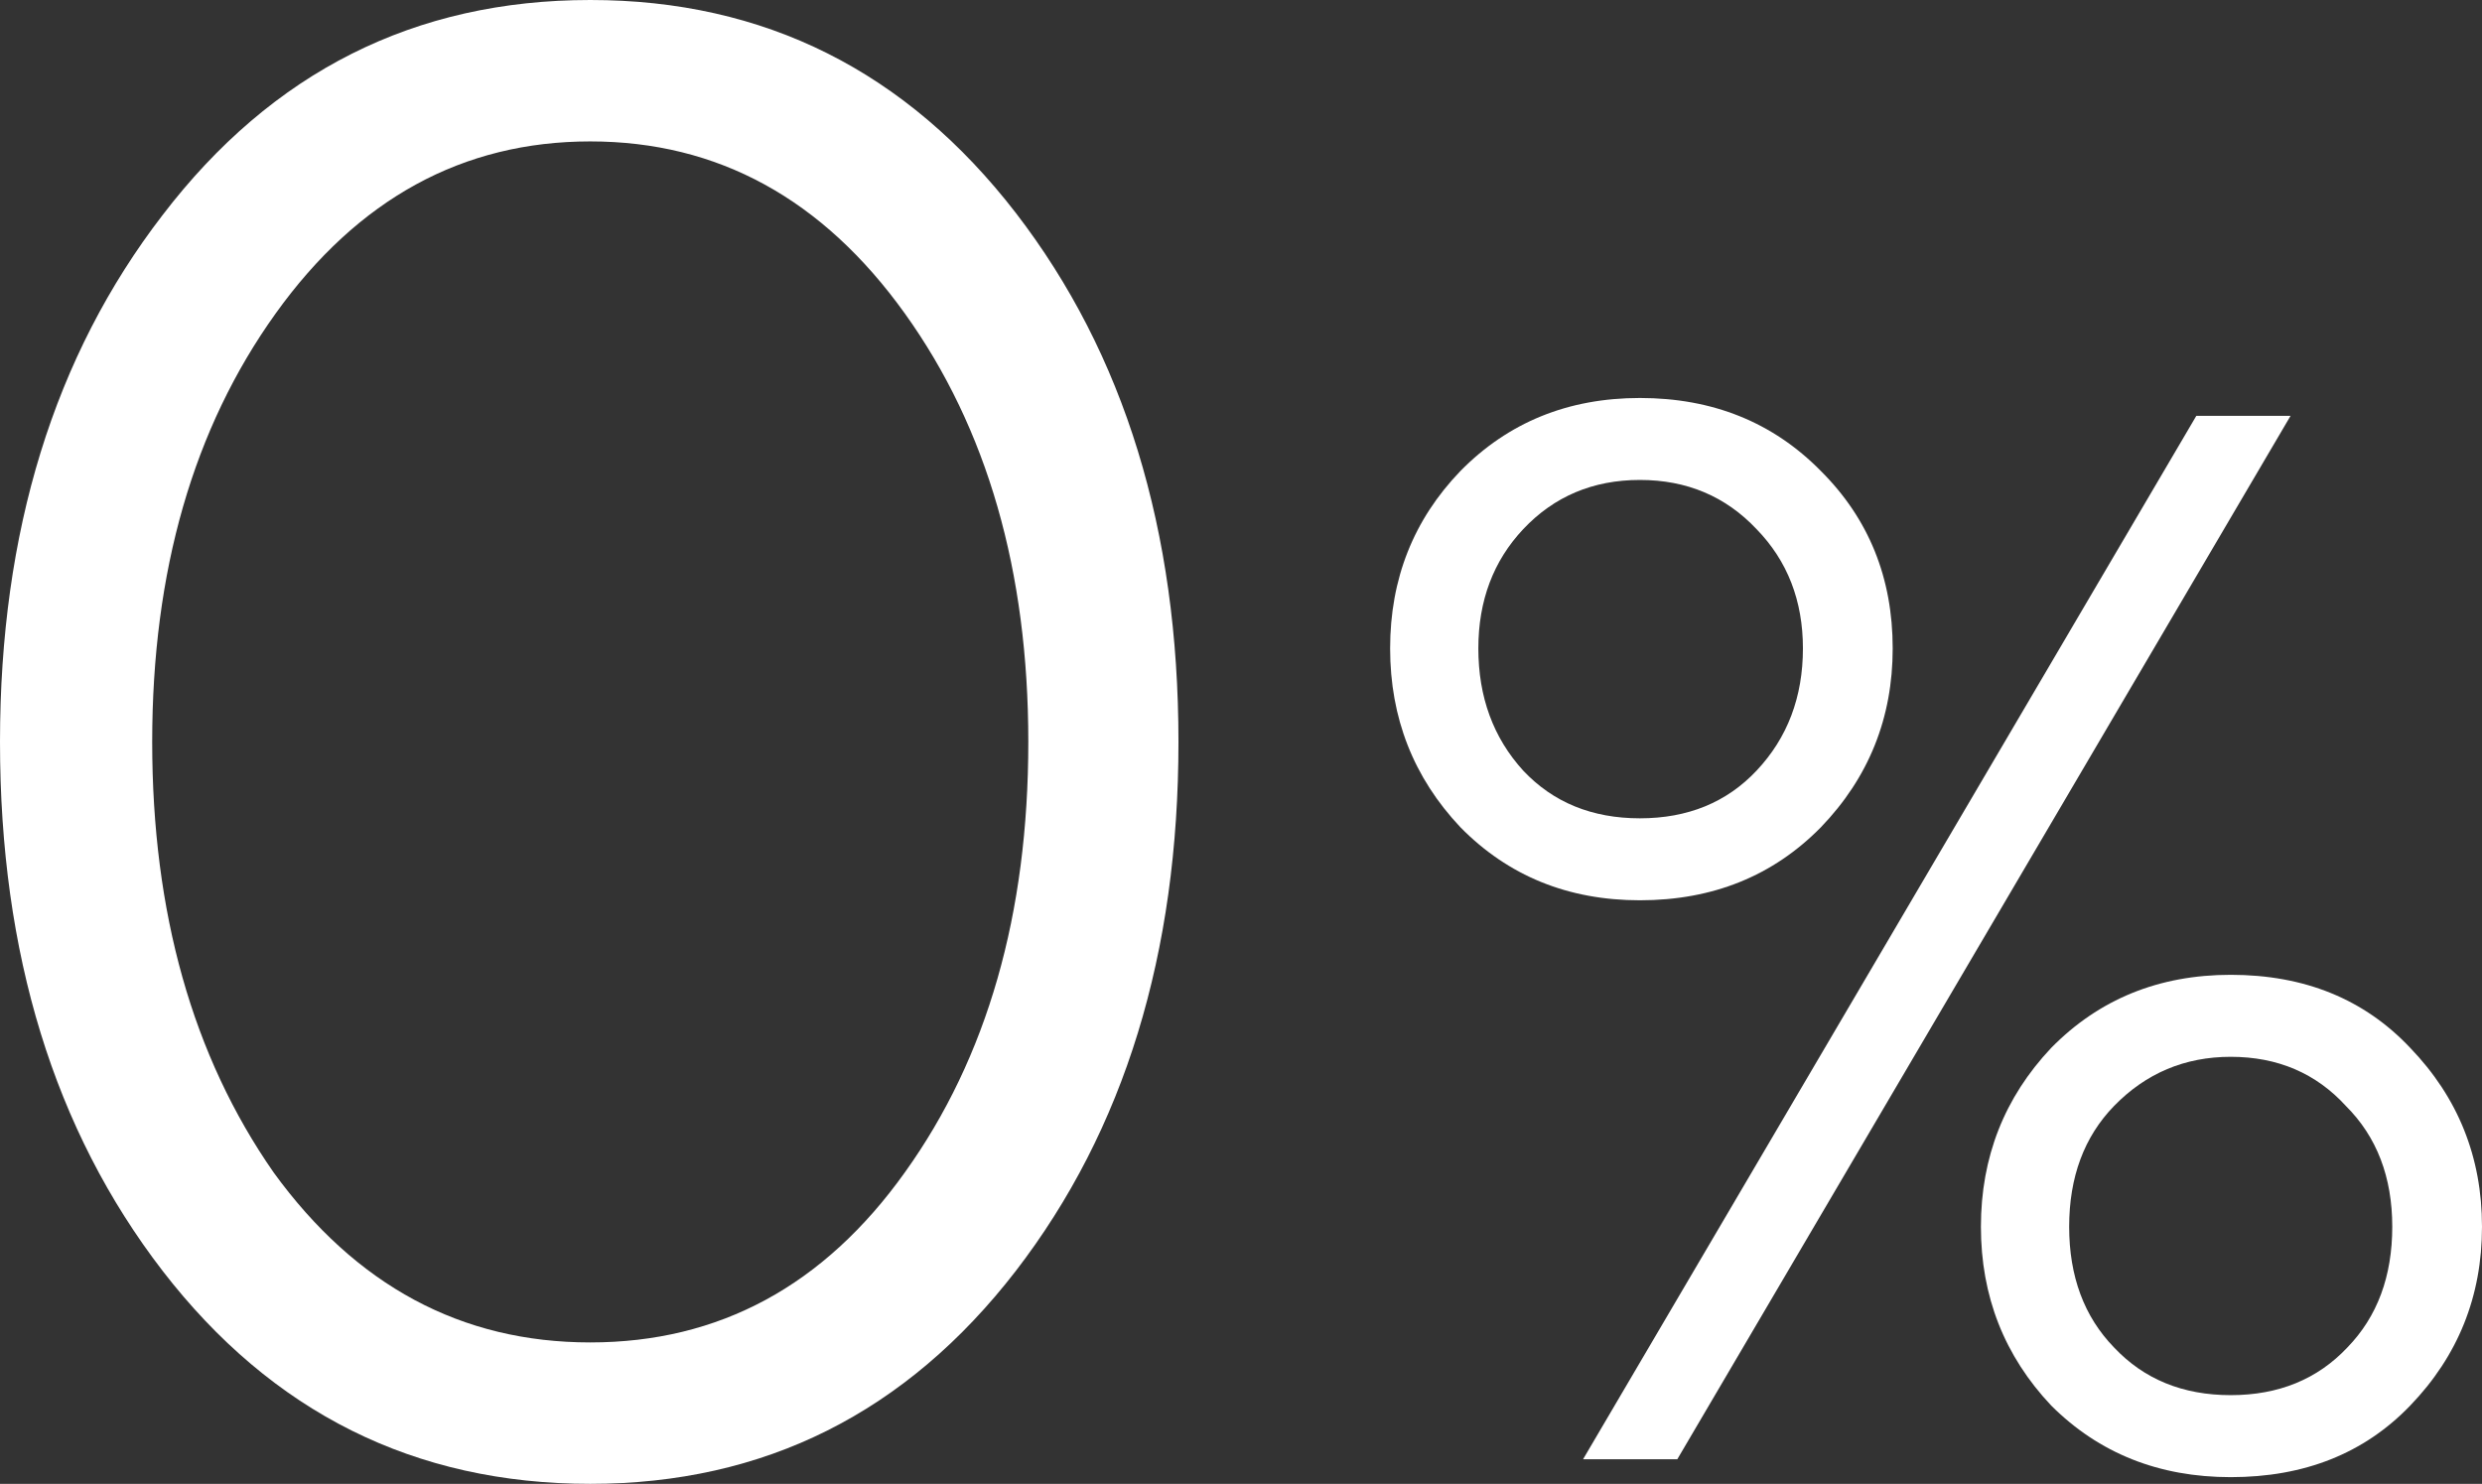 <svg width="97" height="58" viewBox="0 0 97 58" fill="none" xmlns="http://www.w3.org/2000/svg">
<rect x="0" y="0" width="97" height="58" fill="#333333" stroke="none"/>
<path d="M0 29C0 20.775 2.117 13.912 6.35 8.412C10.636 2.804 16.209 0 23.068 0C29.873 0 35.419 2.777 39.706 8.331C43.939 13.832 46.056 20.722 46.056 29C46.056 37.278 43.939 44.168 39.706 49.669C35.419 55.223 29.873 58 23.068 58C16.209 58 10.636 55.223 6.35 49.669C2.117 44.168 0 37.278 0 29ZM40.188 29C40.188 22.324 38.581 16.743 35.365 12.257C32.151 7.771 28.051 5.528 23.068 5.528C18.085 5.528 13.985 7.771 10.77 12.257C7.555 16.743 5.948 22.324 5.948 29C5.948 35.676 7.529 41.284 10.69 45.823C13.905 50.256 18.031 52.472 23.068 52.472C28.105 52.472 32.204 50.256 35.365 45.823C38.581 41.337 40.188 35.729 40.188 29Z" fill="white"/>
<path d="M65.551 57.039H61.868L85.835 16.255H89.518L65.551 57.039ZM64.09 15.556C66.934 15.556 69.292 16.508 71.163 18.411C73.033 20.275 73.969 22.586 73.969 25.344C73.969 28.063 73.033 30.393 71.163 32.336C69.292 34.239 66.934 35.19 64.09 35.19C61.284 35.19 58.946 34.239 57.075 32.336C55.243 30.393 54.328 28.063 54.328 25.344C54.328 22.625 55.243 20.314 57.075 18.411C58.946 16.508 61.284 15.556 64.09 15.556ZM70.461 25.344C70.461 23.48 69.857 21.926 68.649 20.683C67.441 19.401 65.921 18.76 64.09 18.76C62.258 18.76 60.738 19.401 59.53 20.683C58.361 21.926 57.776 23.48 57.776 25.344C57.776 27.247 58.361 28.84 59.53 30.122C60.699 31.364 62.219 31.986 64.09 31.986C65.96 31.986 67.48 31.364 68.649 30.122C69.857 28.84 70.461 27.247 70.461 25.344ZM87.18 38.103C90.063 38.103 92.401 39.055 94.194 40.958C96.065 42.9 97 45.231 97 47.95C97 50.669 96.065 52.999 94.194 54.941C92.401 56.806 90.063 57.738 87.18 57.738C84.374 57.738 82.035 56.806 80.165 54.941C78.333 52.999 77.417 50.669 77.417 47.95C77.417 45.231 78.333 42.9 80.165 40.958C82.035 39.055 84.374 38.103 87.18 38.103ZM82.62 52.669C83.789 53.912 85.309 54.533 87.18 54.533C89.05 54.533 90.57 53.912 91.739 52.669C92.908 51.465 93.493 49.892 93.493 47.95C93.493 46.008 92.889 44.435 91.681 43.23C90.511 41.949 89.011 41.308 87.18 41.308C85.387 41.308 83.867 41.949 82.62 43.23C81.451 44.435 80.866 46.008 80.866 47.95C80.866 49.892 81.451 51.465 82.62 52.669Z" fill="white"/>
</svg>
